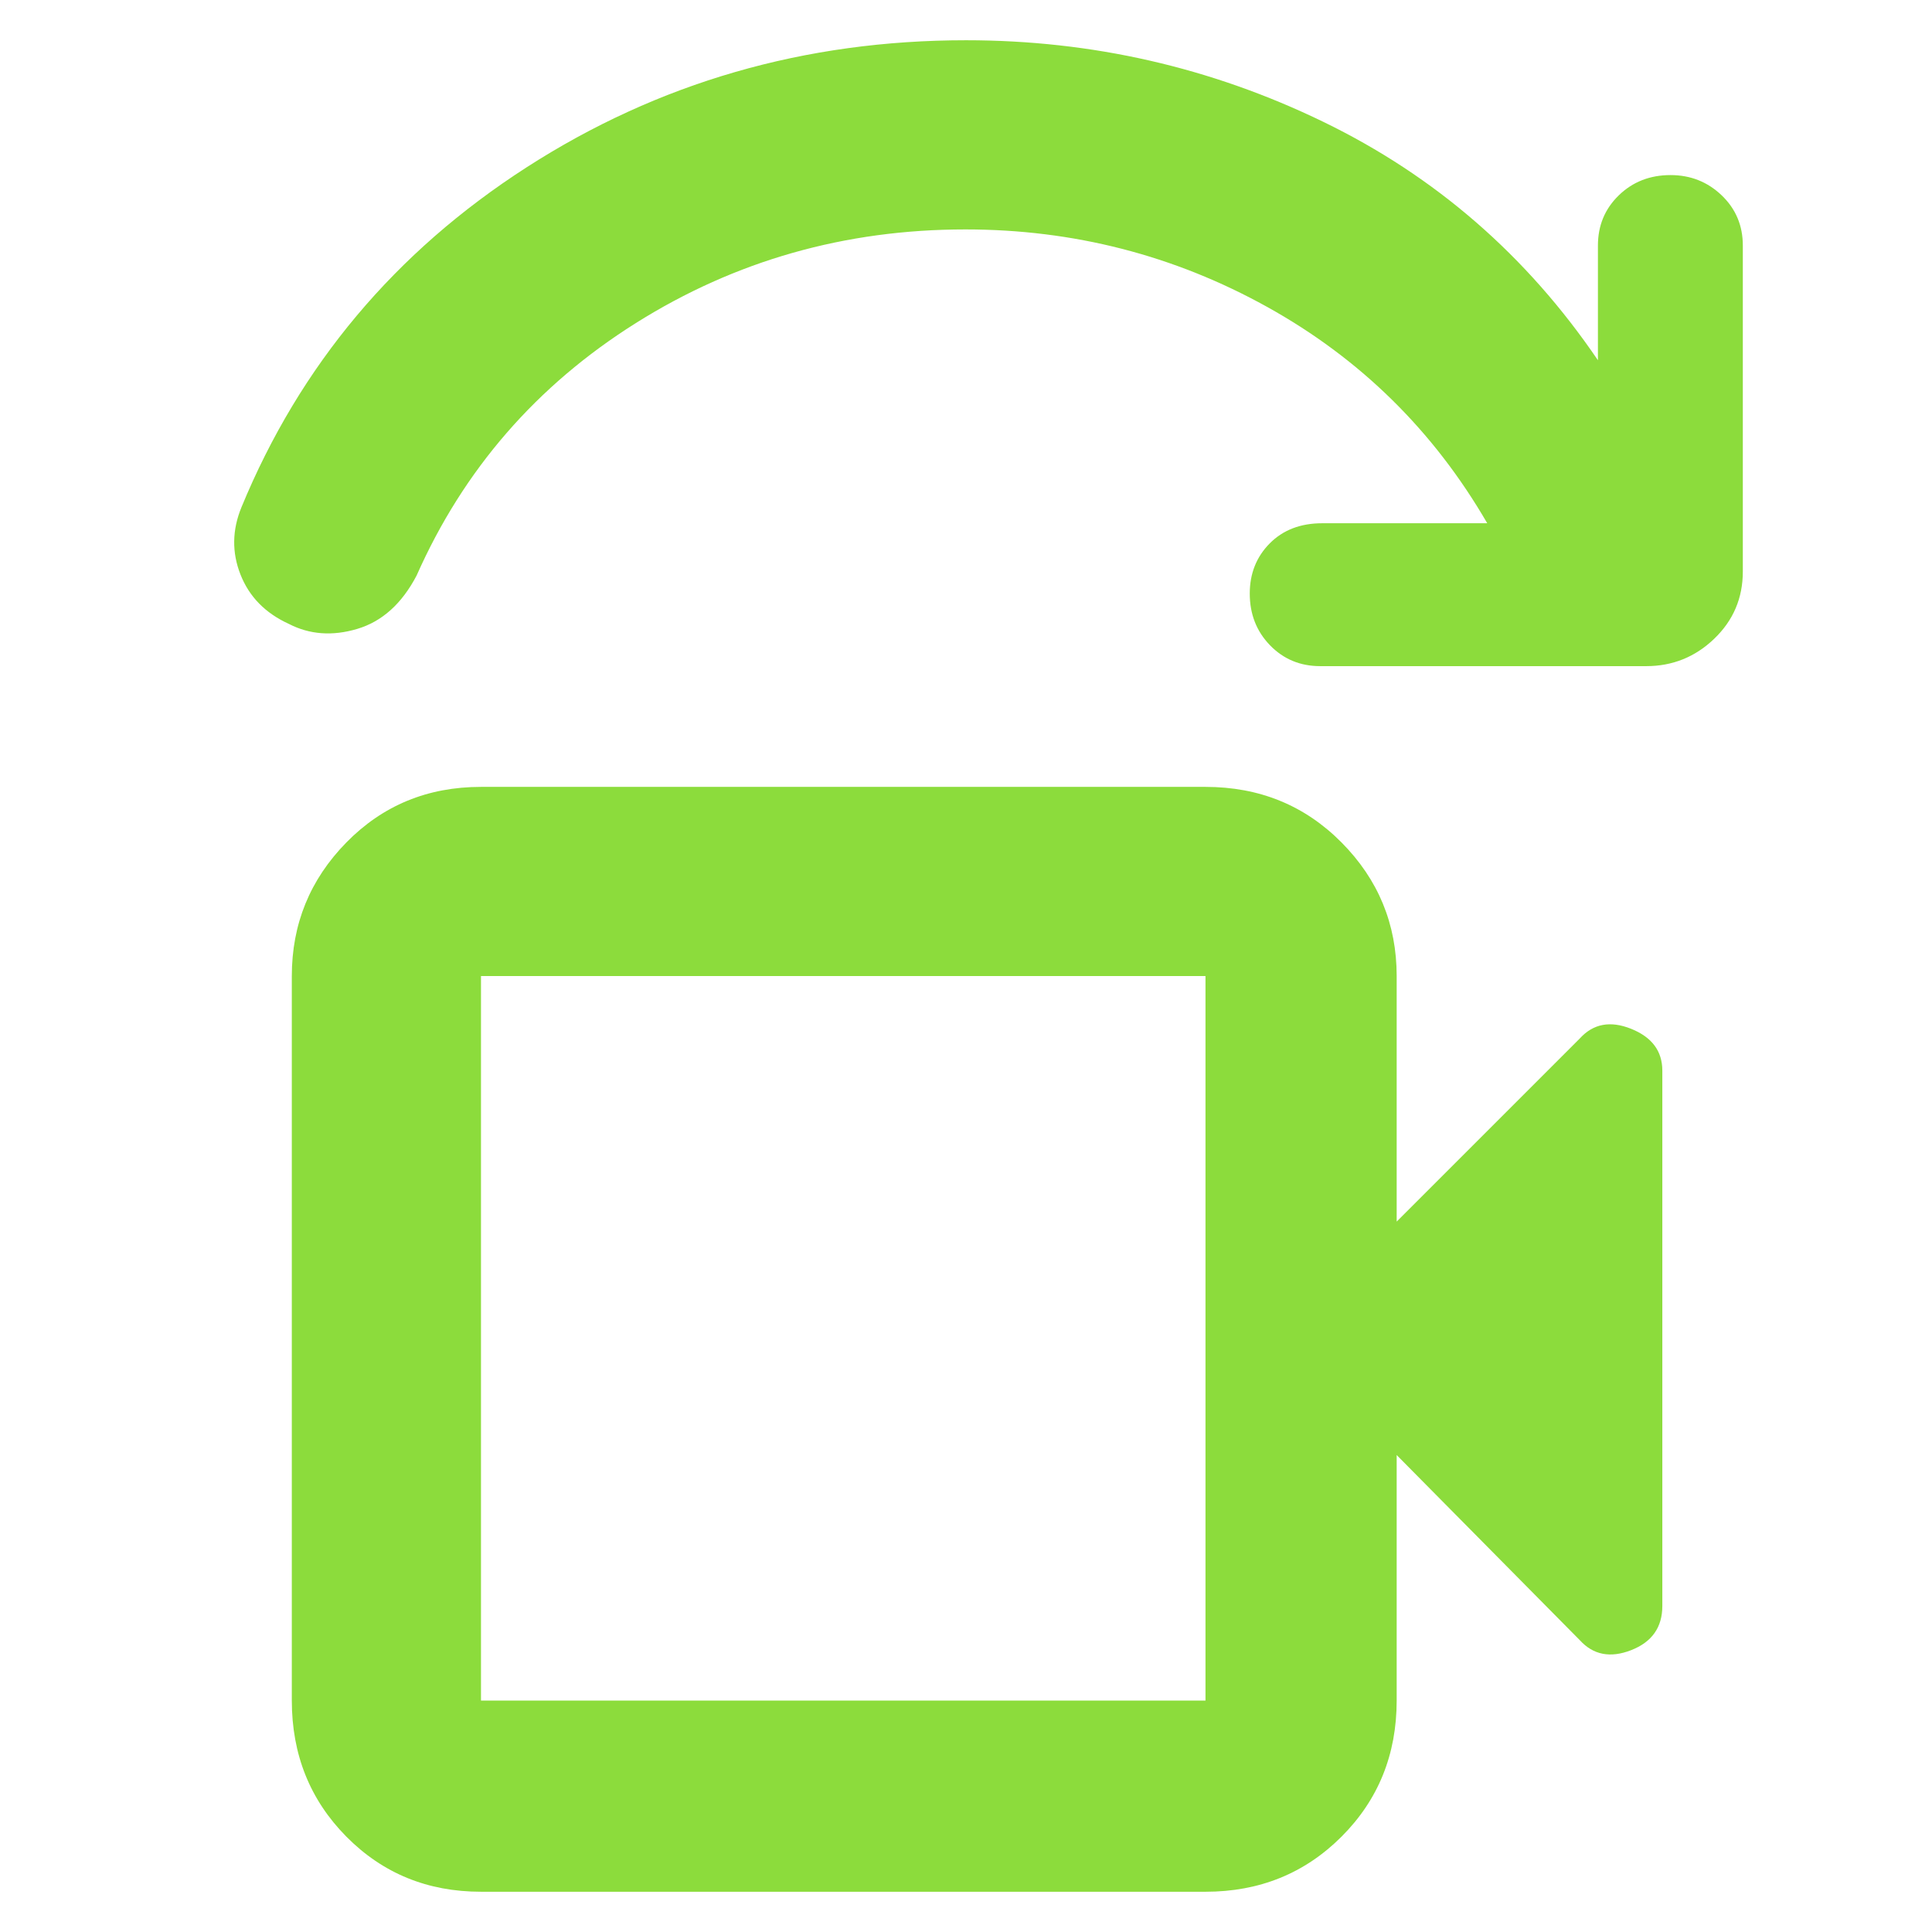 <svg xmlns="http://www.w3.org/2000/svg" height="48" viewBox="0 -960 960 960" width="48"><path fill="rgb(140, 220, 60)" d="M239-115h360v-360H239v360Zm0 0v-360 360Zm0 95q-39.8 0-66.9-27.39Q145-74.79 145-115v-360q0-38.75 27.1-66.38Q199.2-569 239-569h360q40.21 0 67.61 27.62Q694-513.75 694-475v122l91-91q10-11 25.5-4.79T826-428v266q0 15.92-15.5 21.96Q795-134 785-145l-91-92v122q0 40.21-27.39 67.61Q639.21-20 599-20H239Zm579-609H656q-14.87 0-24.94-10.37Q621-649.74 621-665.07q0-14.9 9.92-24.92Q640.85-700 657-700h82q-40-69-109.37-107.5Q560.25-846 479.69-846 390-846 316-799.5T207-674q-11 21-29.5 26.5t-34-2.5q-17.5-8-24-24.5t.5-33.5q43.61-105.78 141.71-168.89Q359.82-940 480-940q93.93 0 177.46 40.5Q741-859 794-781v-57q0-14.88 10.37-24.94t25.7-10.06q14.9 0 25.42 10.06Q866-852.88 866-838v162q0 19.75-14.19 33.37Q837.63-629 818-629Z"/></svg>